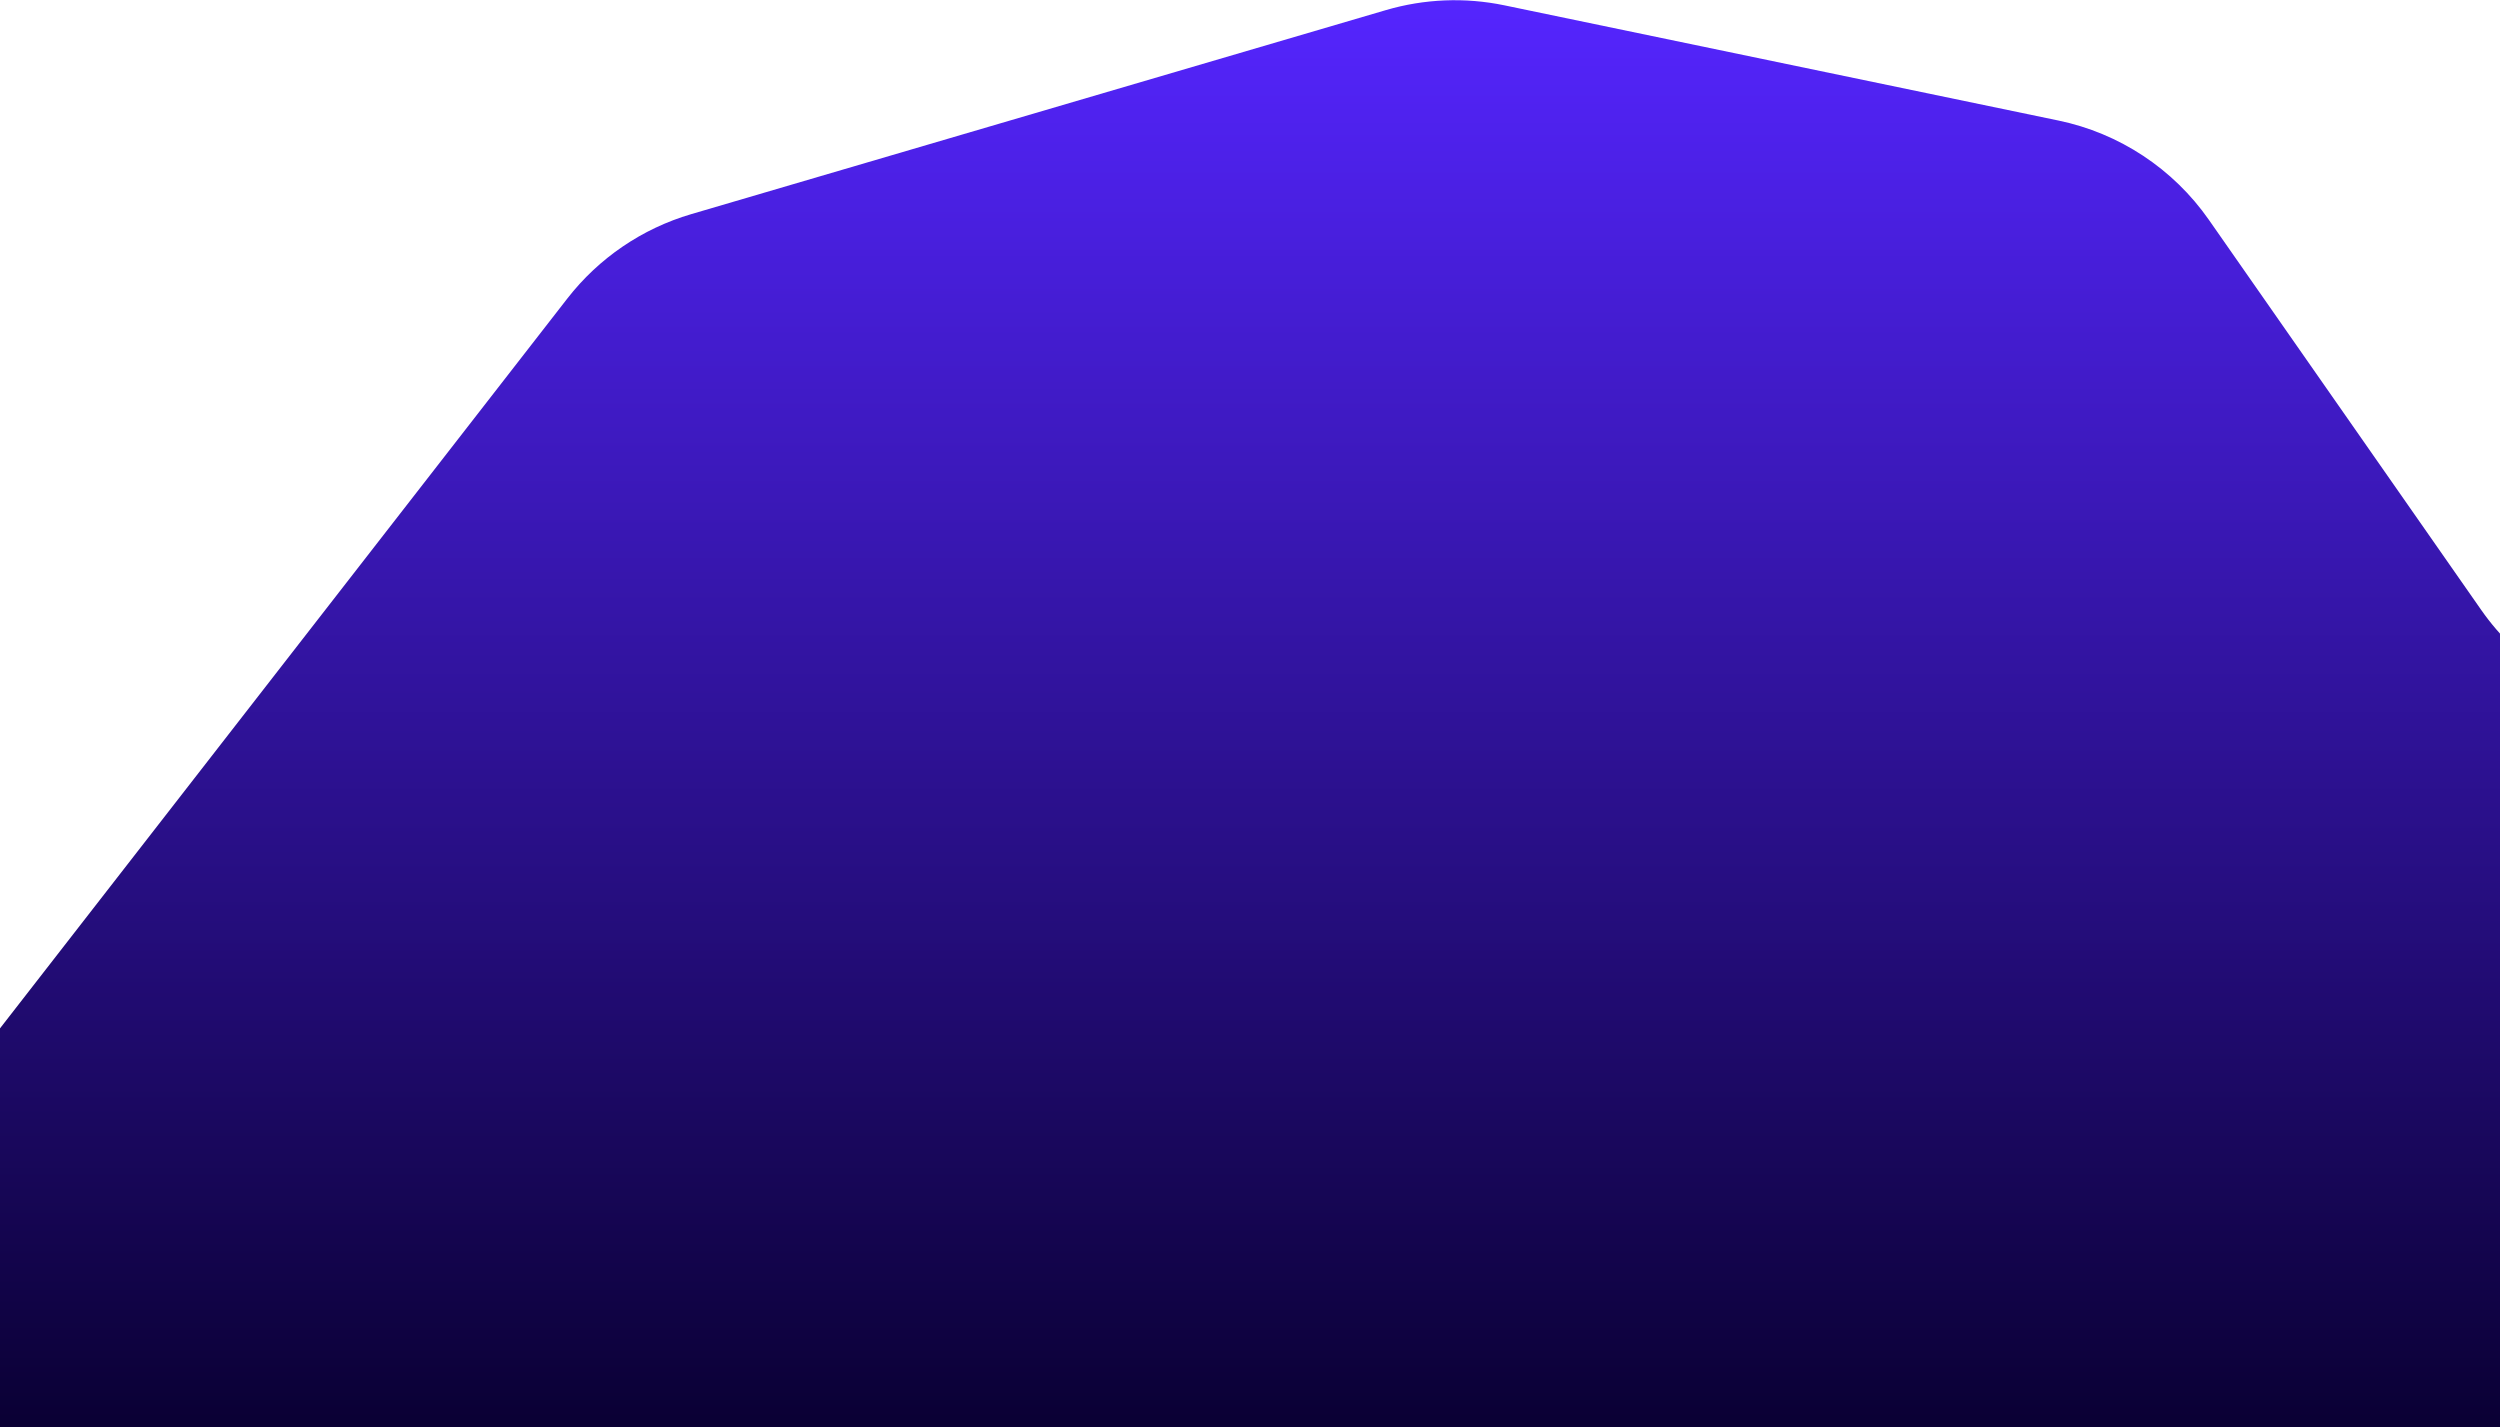 <?xml version="1.0" encoding="UTF-8"?>
<svg width="1024px" height="585px" viewBox="0 0 1024 585" version="1.1" xmlns="http://www.w3.org/2000/svg" xmlns:xlink="http://www.w3.org/1999/xlink">
    <!-- Generator: Sketch 47 (45396) - http://www.bohemiancoding.com/sketch -->
    <title>Path</title>
    <desc>Created with Sketch.</desc>
    <defs>
        <linearGradient x1="50%" y1="0%" x2="50%" y2="100%" id="linearGradient-1">
            <stop stop-color="#5525FF" offset="0%"></stop>
            <stop stop-color="#0A0034" offset="100%"></stop>
        </linearGradient>
    </defs>
    <g id="Page-1" stroke="none" stroke-width="1" fill="none" fill-rule="evenodd">
        <g id="Desktop" transform="translate(0, -177)" fill="url(#linearGradient-1)">
            <path d="M-9.42,610.342 L232.374,299.281 L232.374,299.281 C245.252,282.714 263.014,270.618 283.147,264.705 L567.669,181.14 L567.669,181.14 C583.442,176.508 600.114,175.835 616.209,179.182 L843.112,226.367 L843.112,226.367 C868.093,231.562 890.144,246.11 904.749,267.033 L1016.306,426.84 L1016.306,426.84 C1024.021,437.891 1033.89,447.269 1045.321,454.41 L1536.896,761.51 L-30.467,761.51" id="Path"></path>
        </g>
    </g>
</svg>